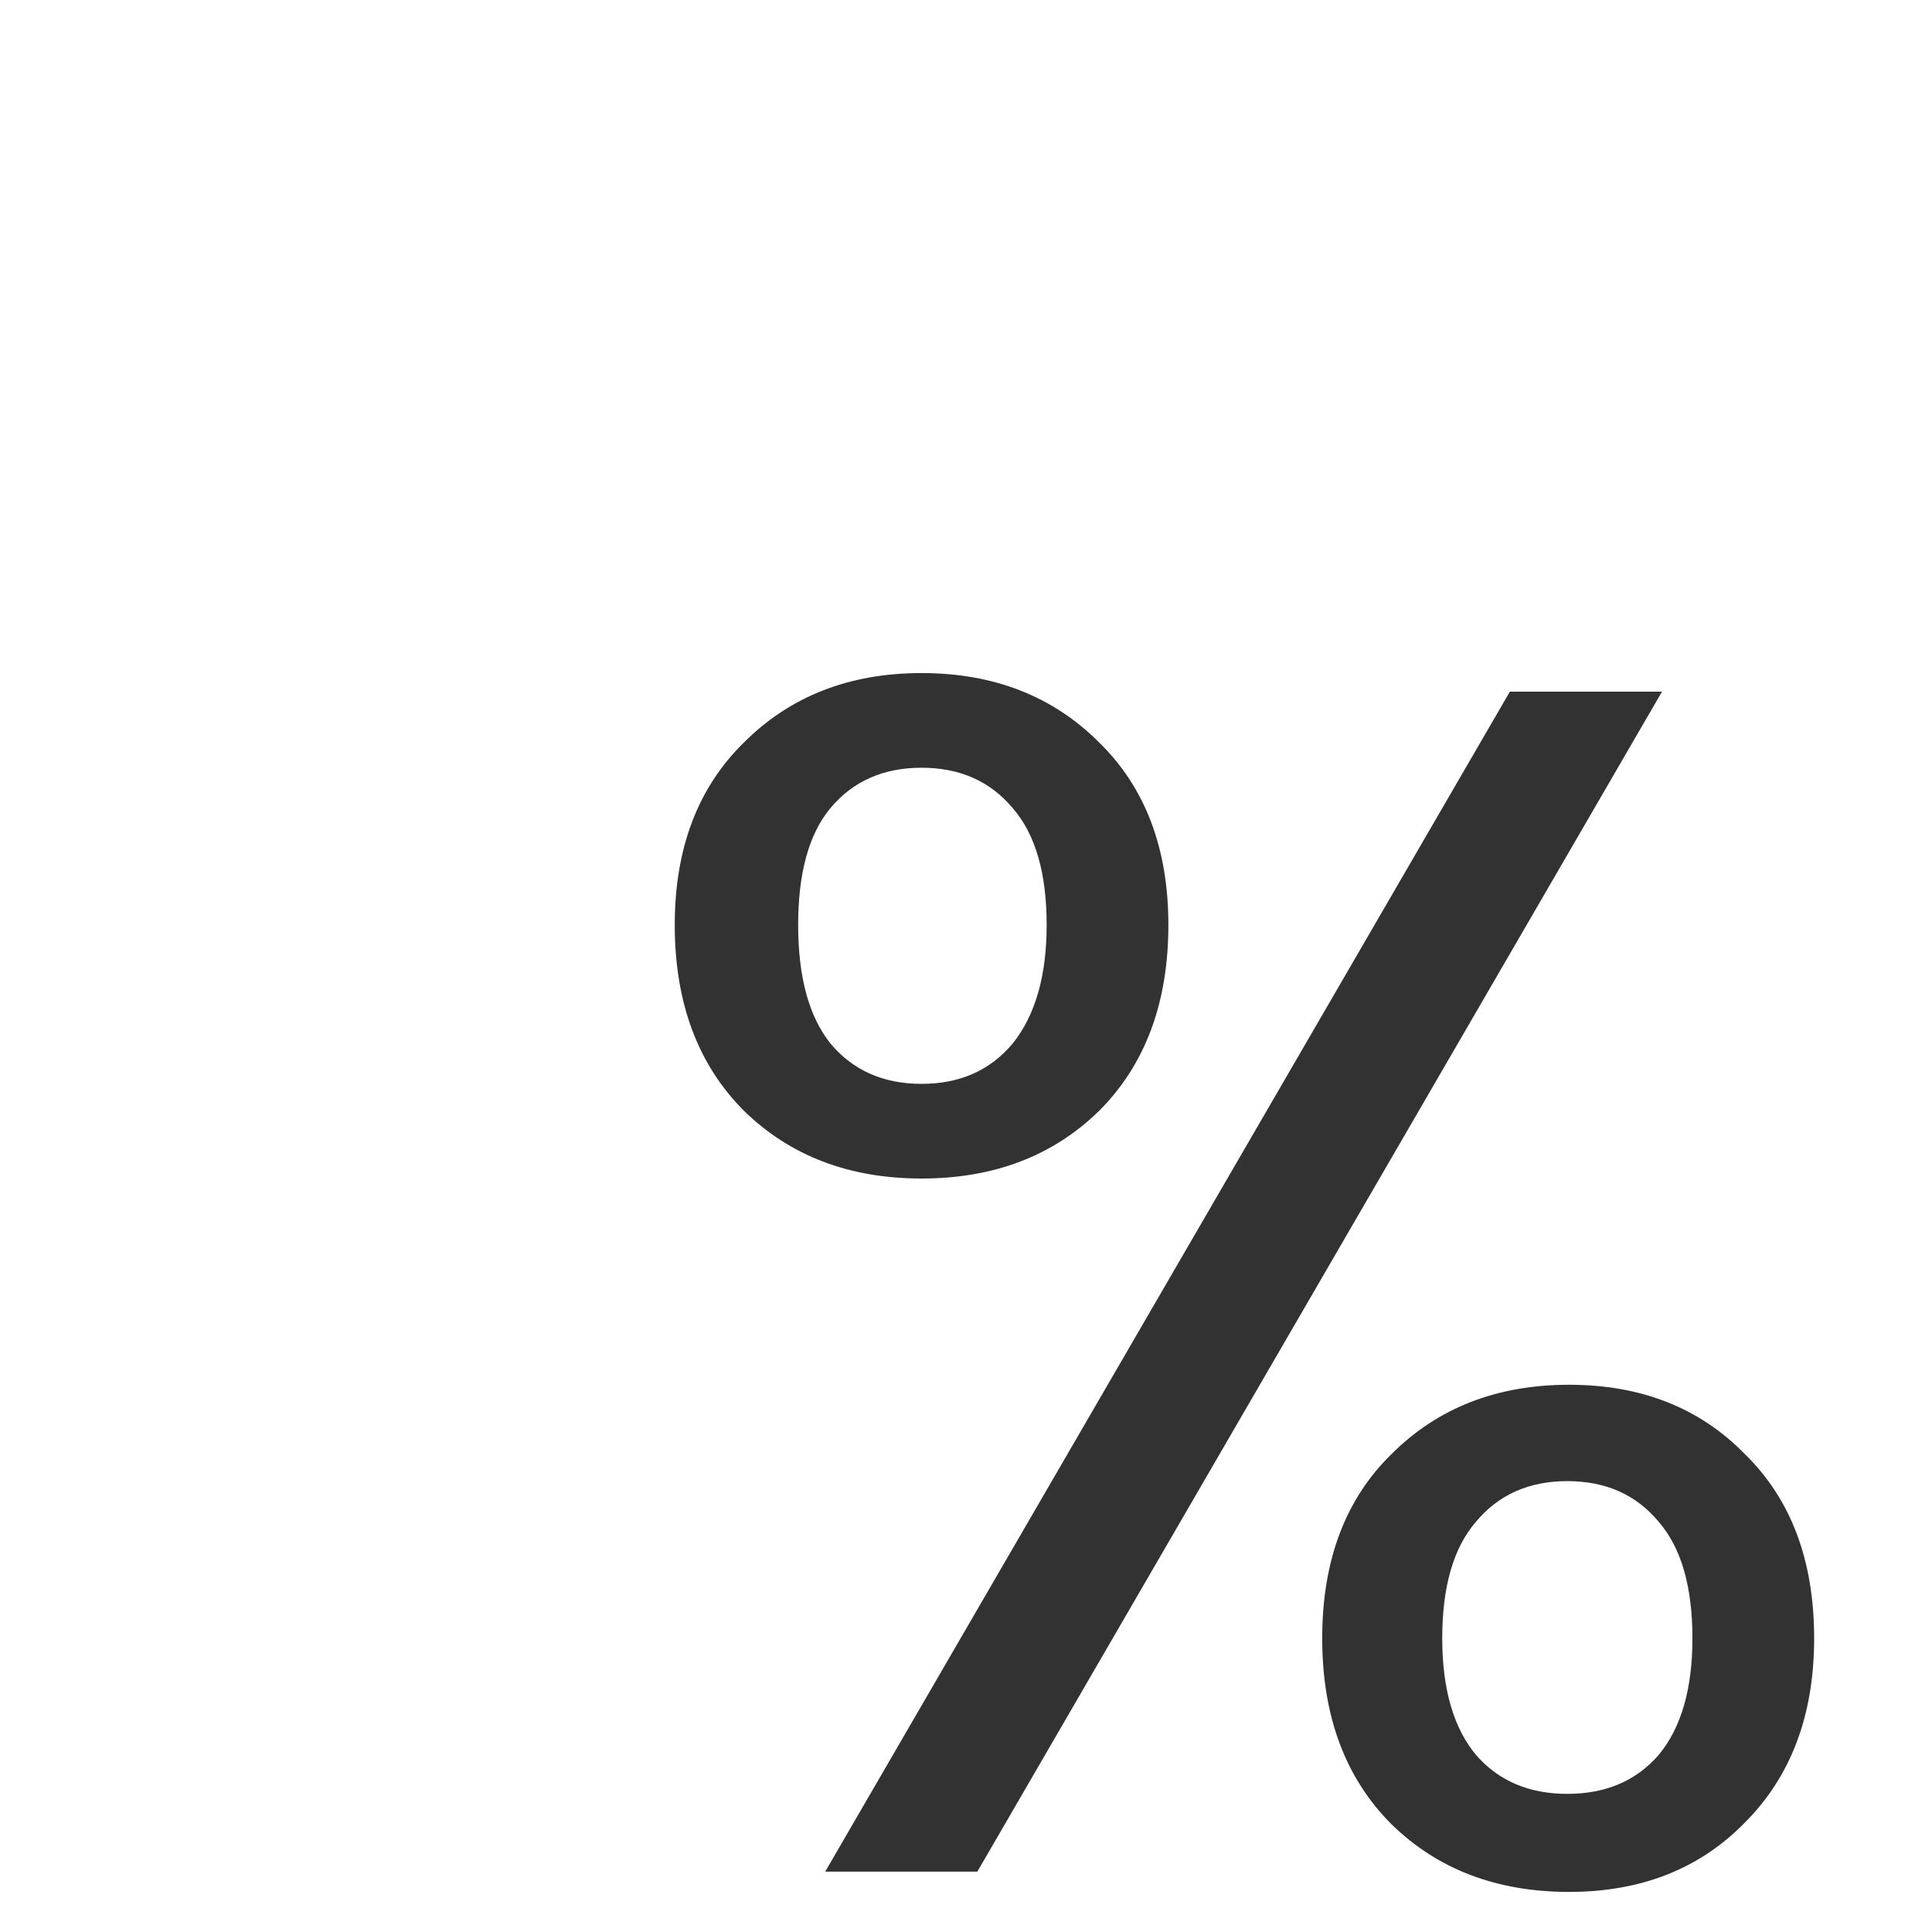 <svg width="32" height="32" viewBox="0 0 32 32" fill="none" xmlns="http://www.w3.org/2000/svg">
<path d="M11.176 15.32C11.176 14.051 11.559 13.043 12.324 12.296C13.089 11.531 14.069 11.148 15.264 11.148C16.459 11.148 17.439 11.531 18.204 12.296C18.969 13.043 19.352 14.051 19.352 15.32C19.352 16.608 18.969 17.635 18.204 18.4C17.439 19.147 16.459 19.52 15.264 19.52C14.069 19.52 13.089 19.147 12.324 18.4C11.559 17.635 11.176 16.608 11.176 15.32ZM27.528 11.456L16.188 31H13.668L25.008 11.456H27.528ZM15.264 12.716C14.629 12.716 14.125 12.94 13.752 13.388C13.397 13.817 13.22 14.461 13.22 15.32C13.22 16.179 13.397 16.832 13.752 17.28C14.125 17.728 14.629 17.952 15.264 17.952C15.899 17.952 16.403 17.728 16.776 17.28C17.149 16.813 17.336 16.16 17.336 15.32C17.336 14.461 17.149 13.817 16.776 13.388C16.403 12.94 15.899 12.716 15.264 12.716ZM21.9 27.136C21.9 25.848 22.283 24.831 23.048 24.084C23.813 23.319 24.793 22.936 25.988 22.936C27.183 22.936 28.153 23.319 28.9 24.084C29.665 24.831 30.048 25.848 30.048 27.136C30.048 28.405 29.665 29.423 28.9 30.188C28.153 30.953 27.183 31.336 25.988 31.336C24.793 31.336 23.813 30.963 23.048 30.216C22.283 29.451 21.9 28.424 21.9 27.136ZM25.96 24.532C25.325 24.532 24.821 24.756 24.448 25.204C24.075 25.633 23.888 26.277 23.888 27.136C23.888 27.976 24.075 28.62 24.448 29.068C24.821 29.497 25.325 29.712 25.96 29.712C26.595 29.712 27.099 29.497 27.472 29.068C27.845 28.62 28.032 27.976 28.032 27.136C28.032 26.277 27.845 25.633 27.472 25.204C27.099 24.756 26.595 24.532 25.96 24.532Z" fill="#323232"/>
</svg>
